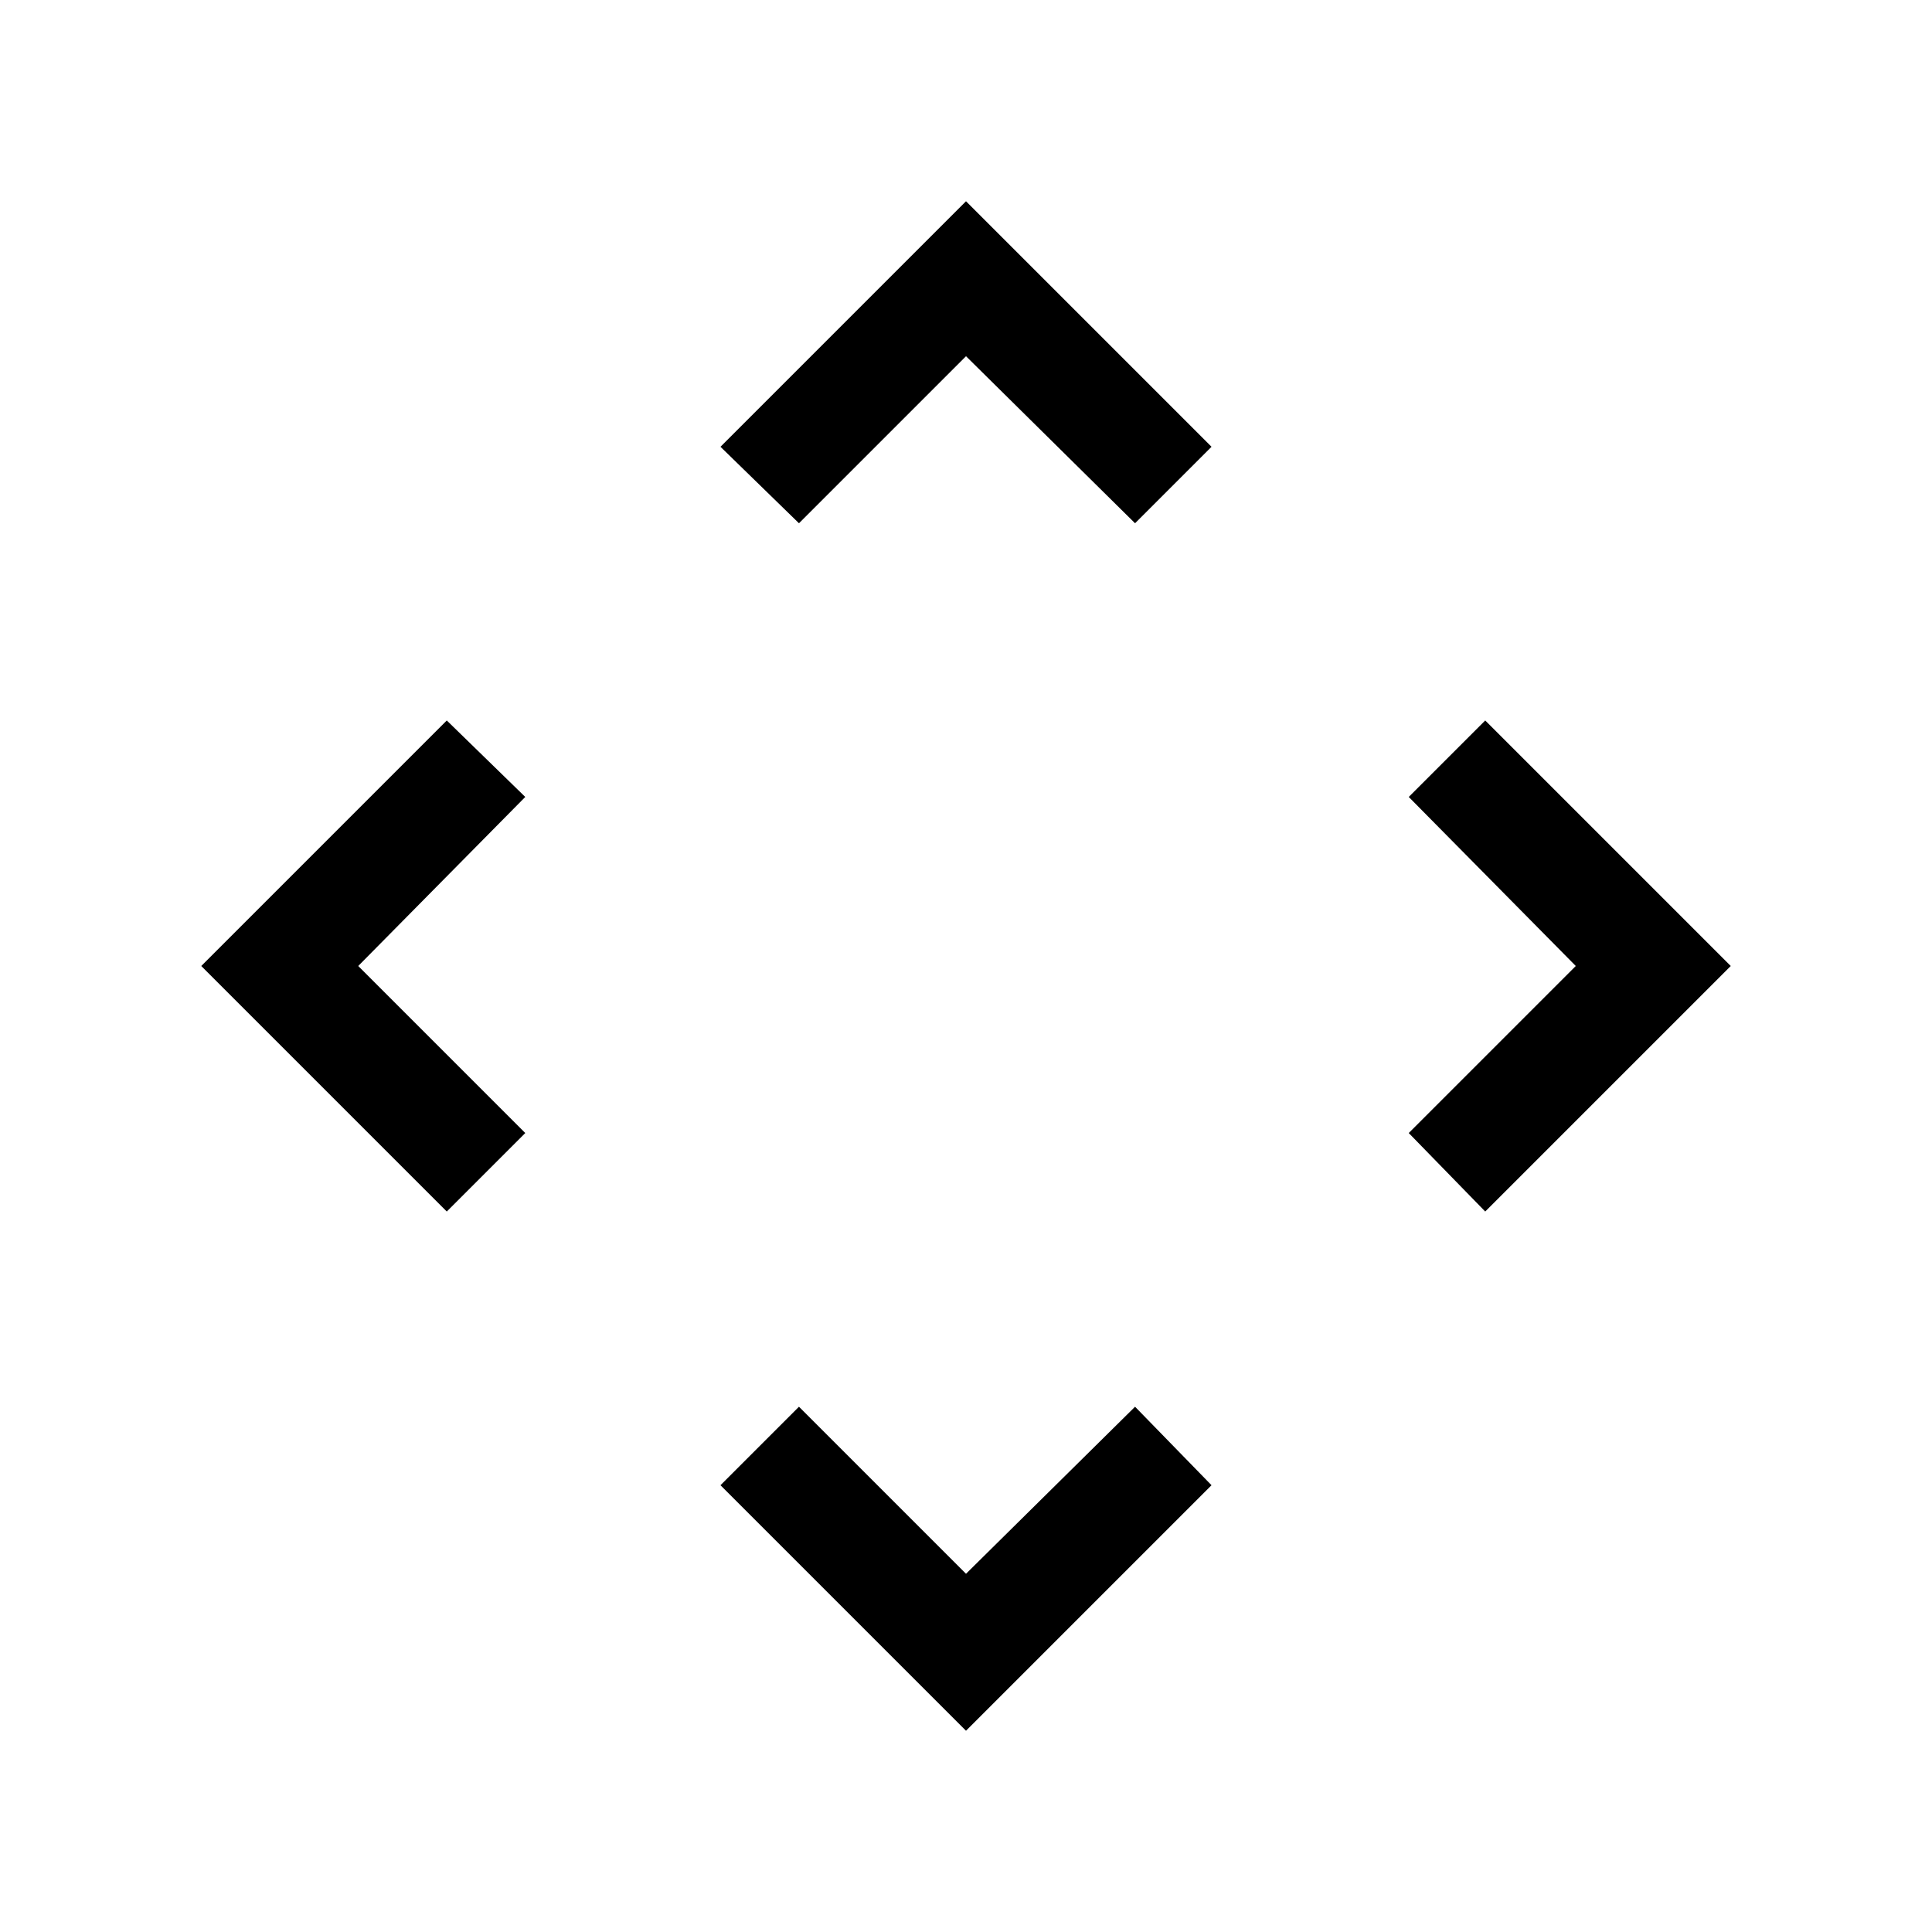 <svg xmlns="http://www.w3.org/2000/svg" height="24" viewBox="0 -960 960 960" width="24"><path d="m480-178 84-83 38 39-122 122-122-122 39-39 83 83ZM178-480l83 83-39 39-122-122 122-122 39 38-83 84Zm605 0-83-84 38-38 122 122-122 122-38-39 83-83ZM480-783l-83 83-39-38 122-122 122 122-38 38-84-83Z"/></svg>